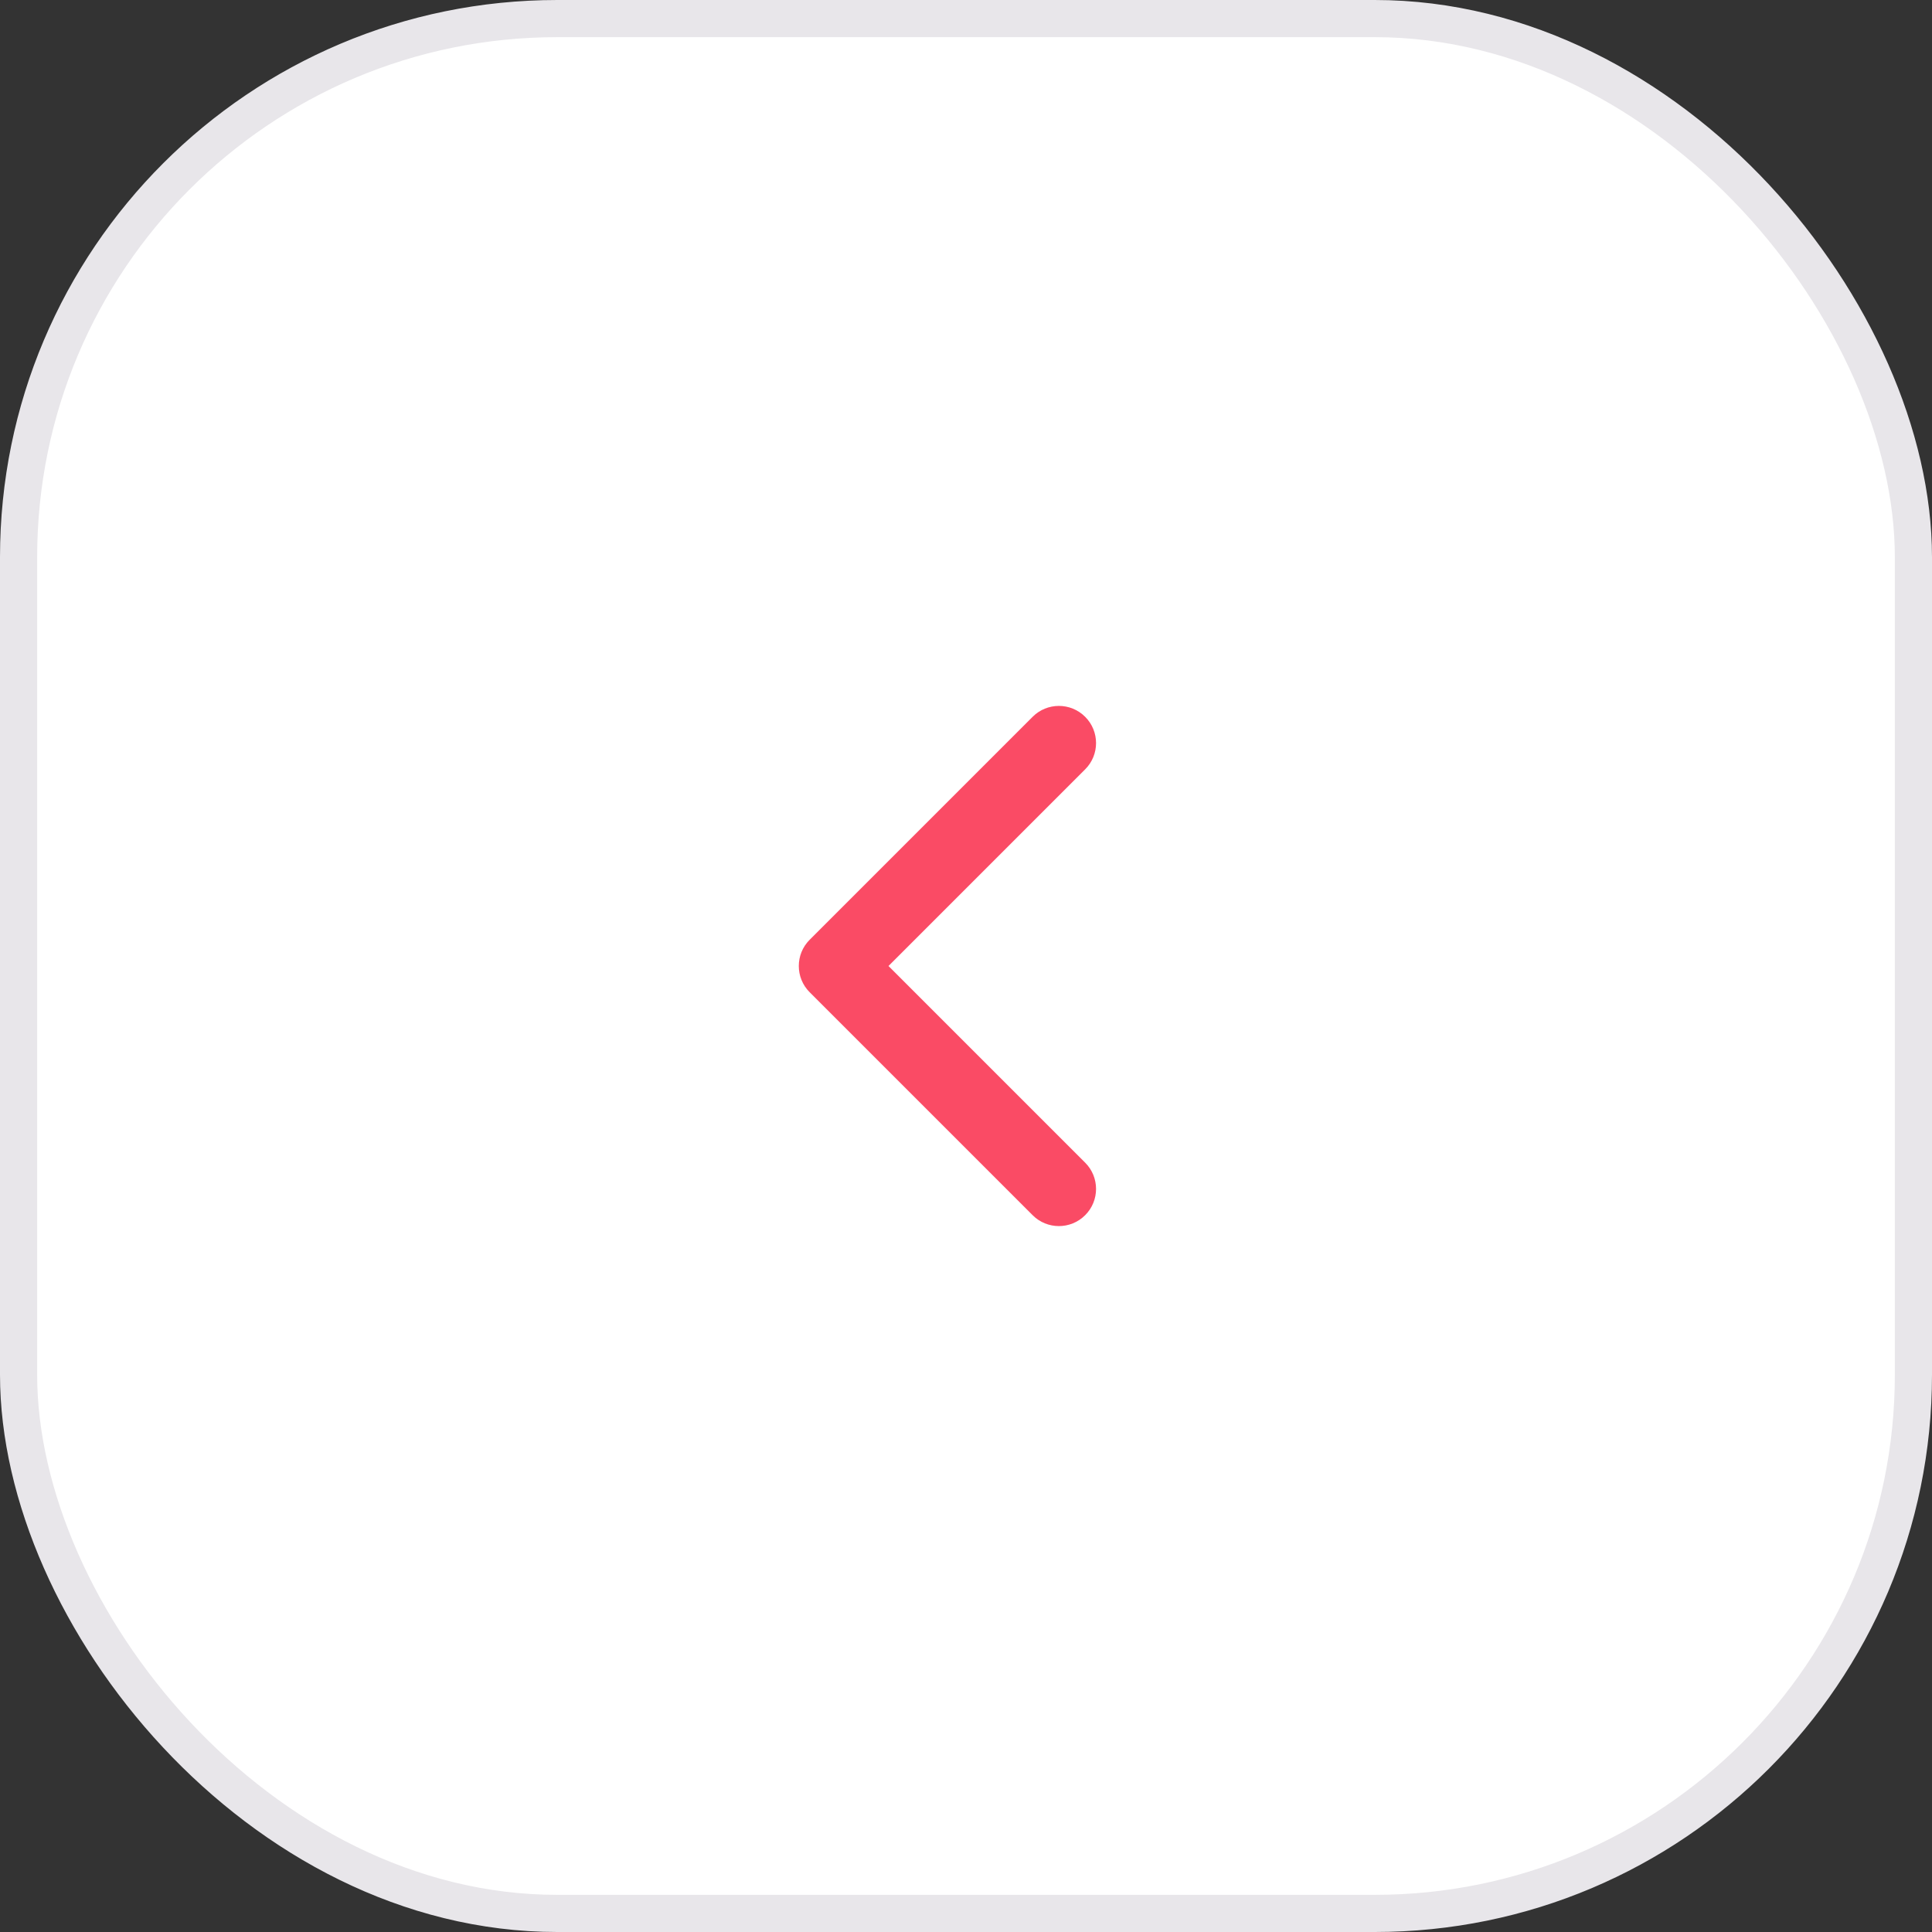 <svg width="52" height="52" viewBox="0 0 52 52" fill="none" xmlns="http://www.w3.org/2000/svg">
<rect x="0" y="0" width="52" height="52" fill="#333333" stroke="none"/>
<rect x="0.5" y="0.5" width="51" height="51" rx="14.5" fill="white" stroke="#E8E6EA"/>
<path fill-rule="evenodd" clip-rule="evenodd" d="M29.207 32.707C28.817 33.098 28.183 33.098 27.793 32.707L21.793 26.707C21.402 26.317 21.402 25.683 21.793 25.293L27.793 19.293C28.183 18.902 28.817 18.902 29.207 19.293C29.598 19.683 29.598 20.317 29.207 20.707L23.914 26L29.207 31.293C29.598 31.683 29.598 32.317 29.207 32.707Z" fill="#FA4B65"/>
</svg>
